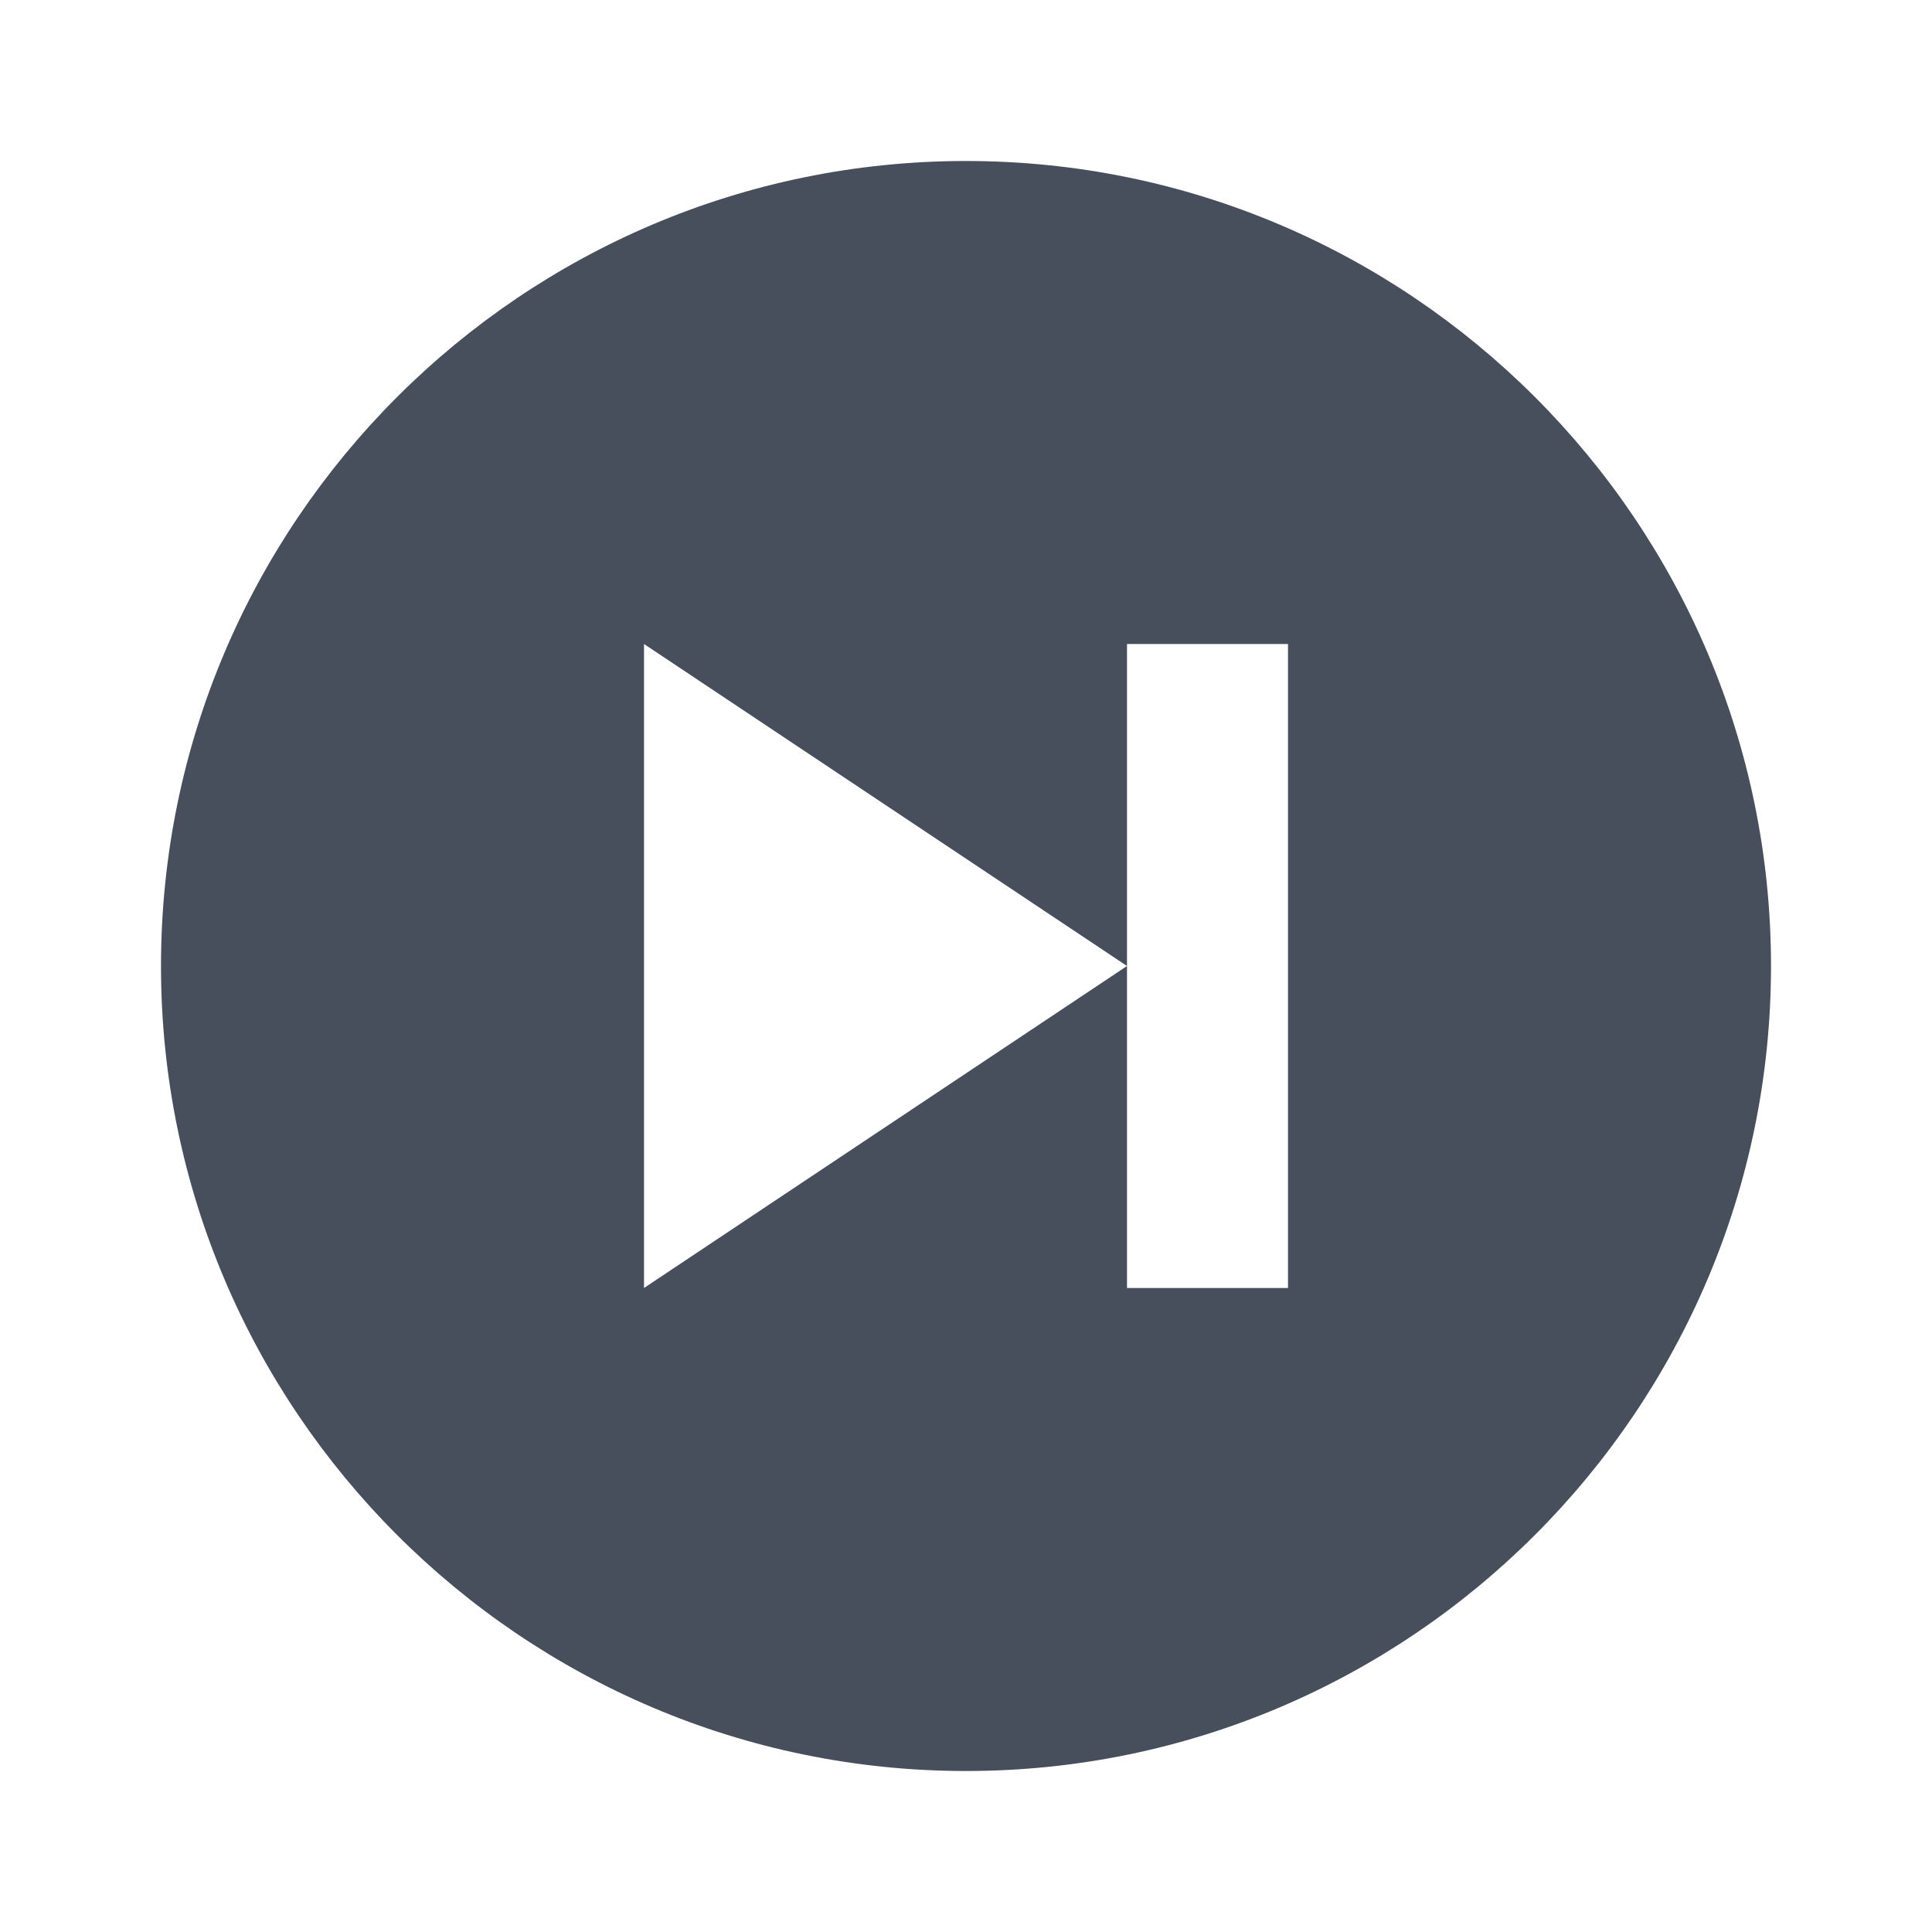 <svg xmlns="http://www.w3.org/2000/svg" width="24" height="24" viewBox="0 0 24 24" fill="#474E5C"><path d="M12 2C6.486 2 2 6.486 2 12s4.486 10 10 10 10-4.486 10-10S17.514 2 12 2zm4 14h-2v-4l-6 4V8l6 4V8h2v8z"/></svg>
